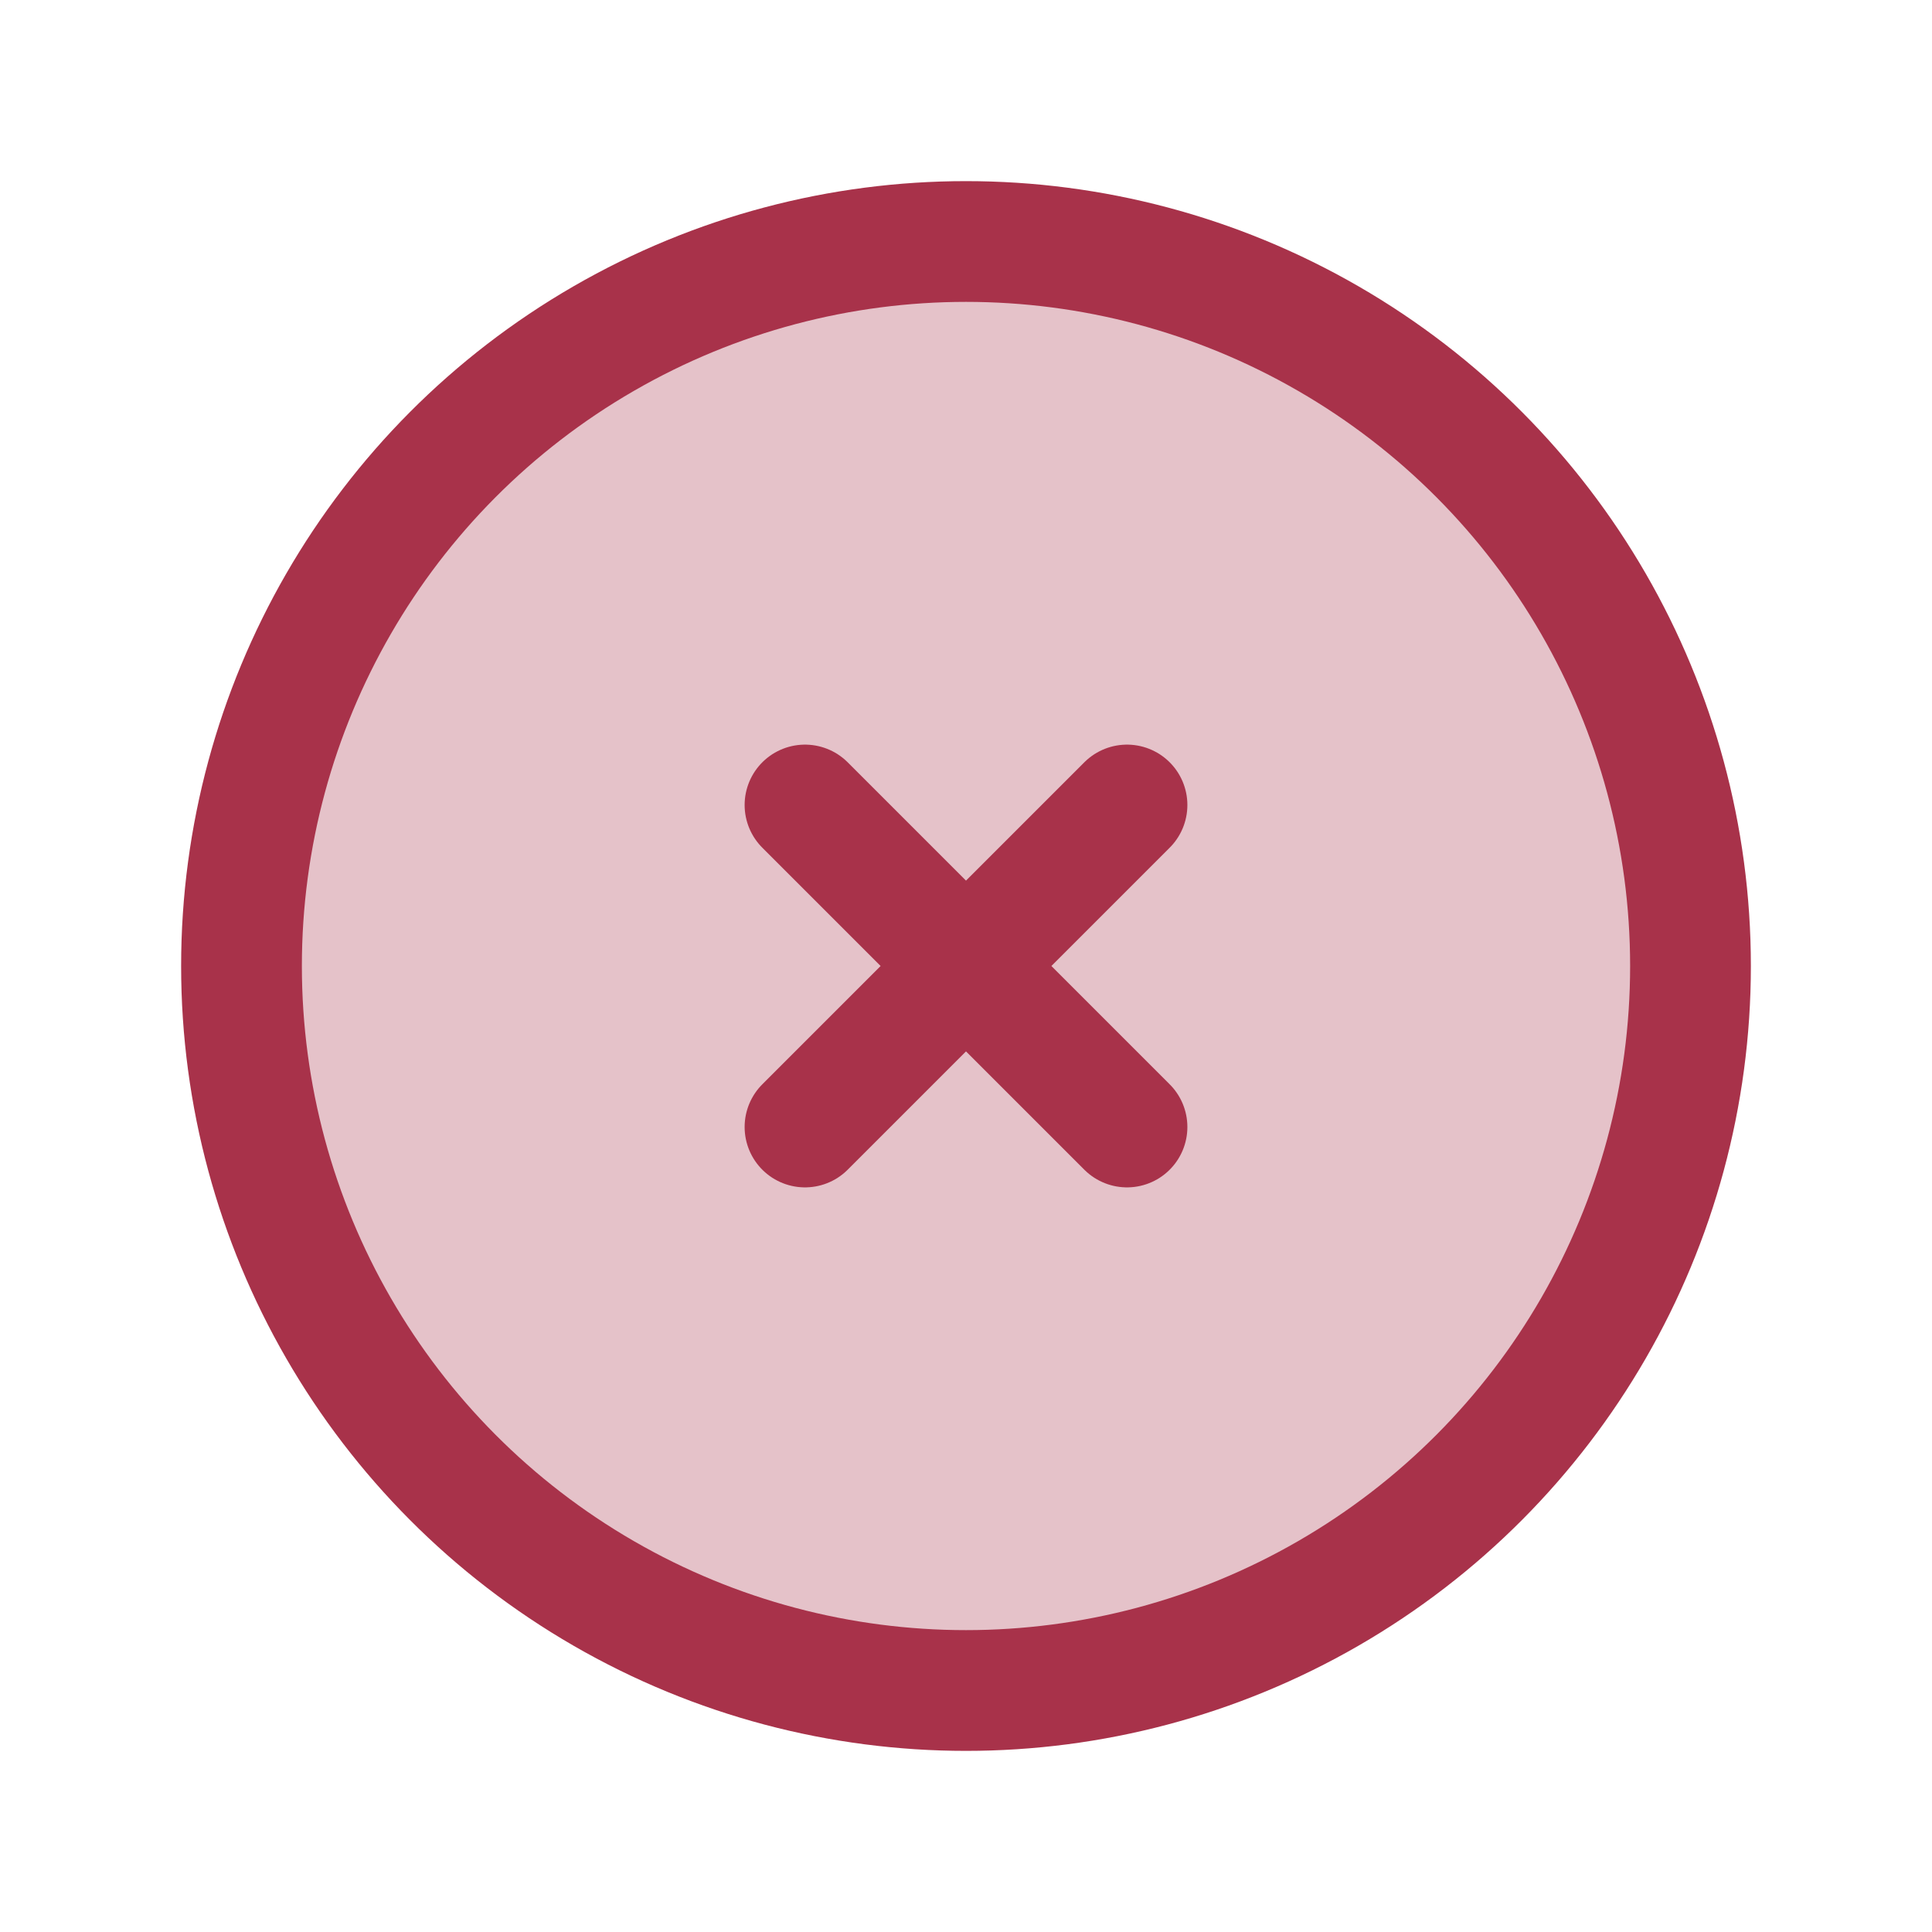 <?xml version="1.0" encoding="utf-8"?>
<svg
      xmlns="http://www.w3.org/2000/svg"
      class="icon icon-tabler icon-tabler-circle-x"
      width="35"
      height="35"
      viewBox="0 0 24 24"
      stroke-width="1.5"
      stroke="#a8324a"
      fill="none"
      stroke-linecap="round"
      stroke-linejoin="round"
    >
      <path stroke="none" d="M0 0h24v24H0z" />
      <circle cx="12" cy="12" r="9" fill="rgba(168,50,74,0.3)"/>
      <path d="M10 10l4 4m0 -4l-4 4" />
</svg>